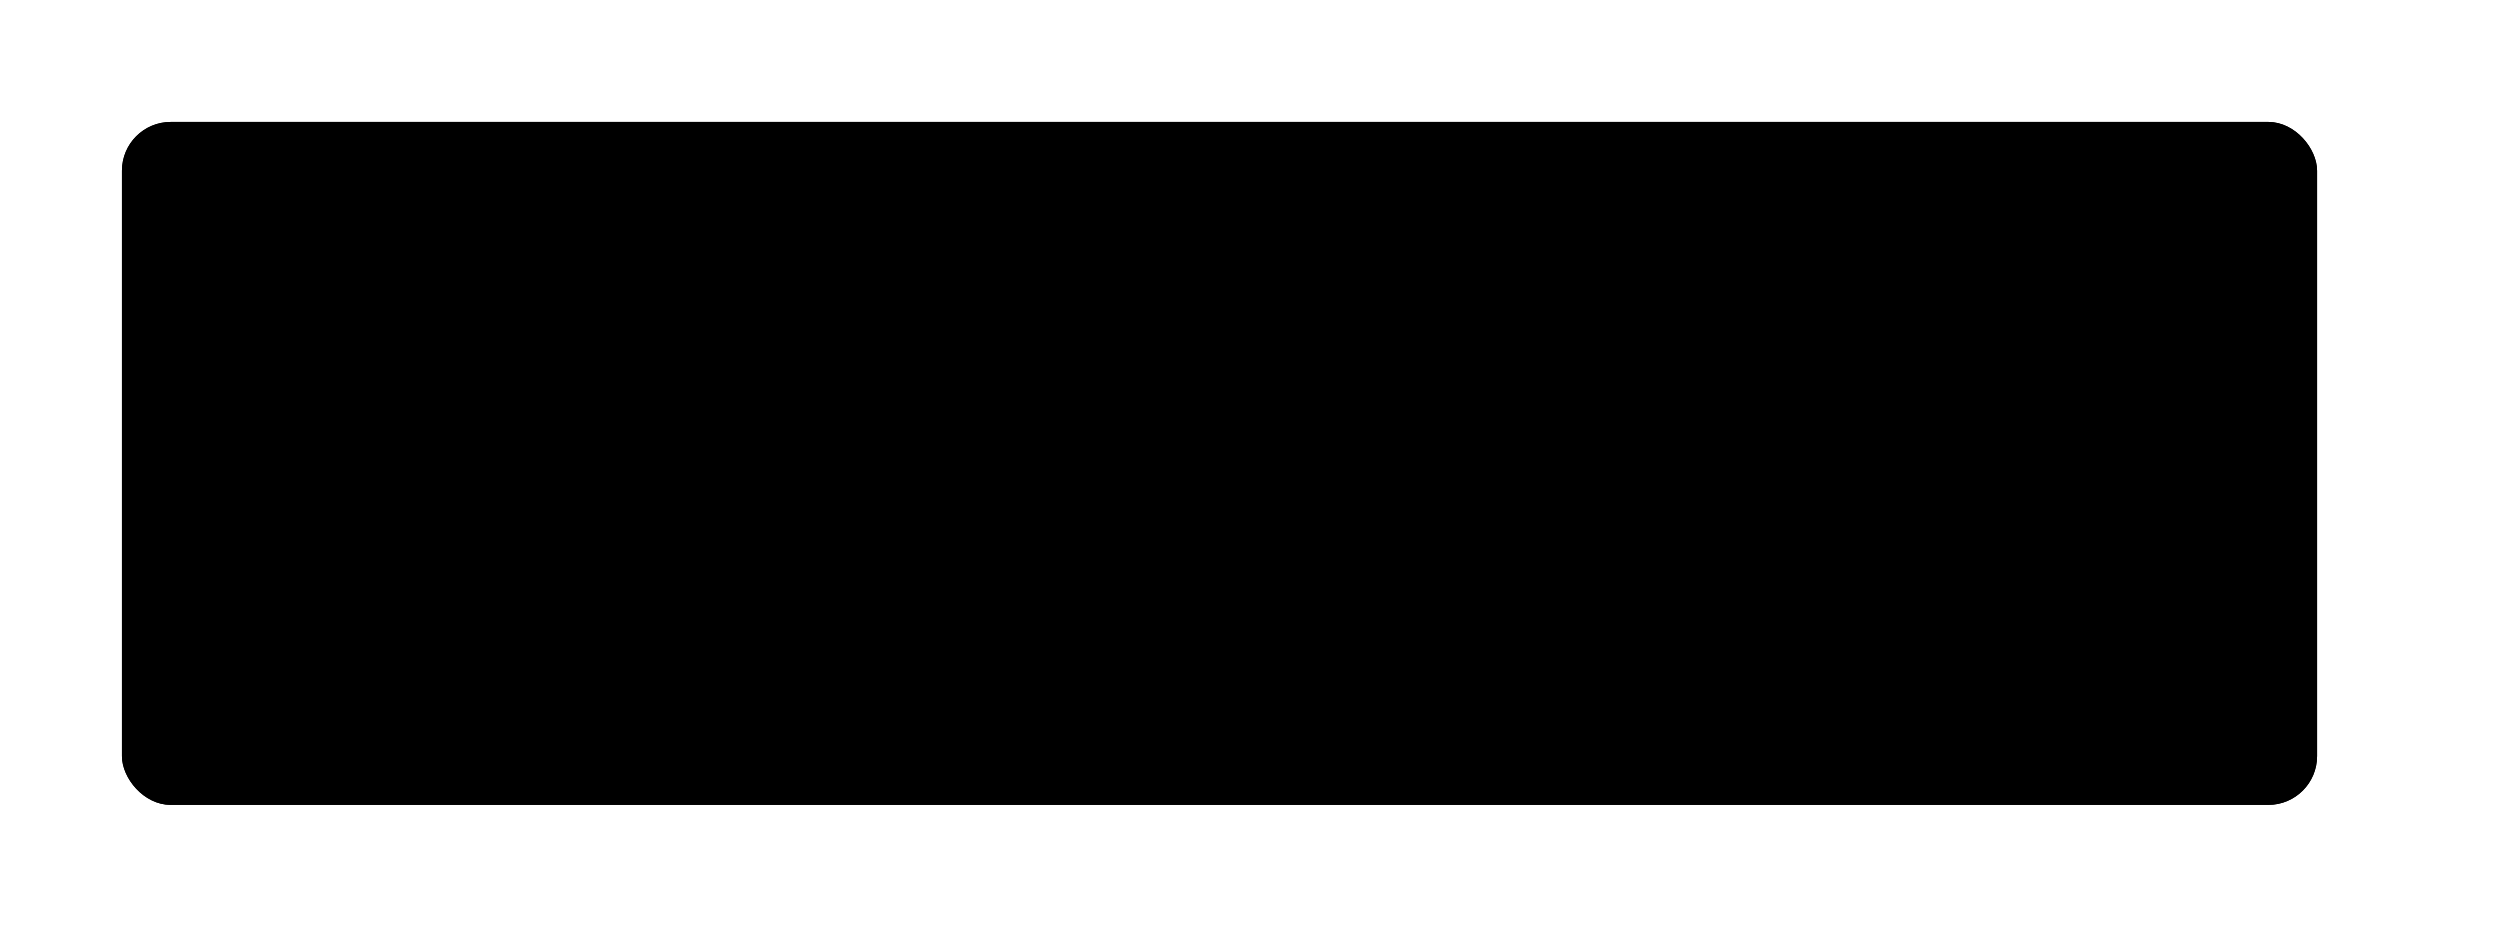 <svg width="410" height="152" viewBox="0 0 410 152" fill="none" xmlns="http://www.w3.org/2000/svg">
<g filter="url(#filter0_d_12_15312)">
<rect x="20" y="4" width="360" height="112" rx="8" fill="#F6F6F8" style="fill:#F6F6F8;fill:color(display-p3 0.965 0.965 0.973);fill-opacity:1;"/>
<rect x="20.5" y="4.5" width="359" height="111" rx="7.5" stroke="#D0D5DD" style="stroke:#D0D5DD;stroke:color(display-p3 0.814 0.835 0.866);stroke-opacity:1;"/>
<rect x="30" y="14" width="48" height="48" rx="24" fill="#F2F4F7" style="fill:#F2F4F7;fill:color(display-p3 0.95 0.956 0.968);fill-opacity:1;"/>
<g opacity="0.08">
<rect x="30.375" y="14.375" width="47.25" height="47.25" rx="23.625" stroke="black" style="stroke:black;stroke-opacity:1;" stroke-width="0.75"/>
</g>
<path d="M60.067 34.5C60.067 37.986 56.513 41.5 51.2 41.5C45.887 41.5 42.333 37.986 42.333 34.5C42.333 31.014 45.887 27.5 51.2 27.5C56.513 27.5 60.067 31.014 60.067 34.5Z" stroke="#7839EE" style="stroke:#7839EE;stroke:color(display-p3 0.472 0.224 0.932);stroke-opacity:1;" stroke-width="4.667"/>
<path d="M65.667 41.5C65.667 44.986 62.113 48.5 56.8 48.5C51.487 48.5 47.933 44.986 47.933 41.5C47.933 38.014 51.487 34.5 56.8 34.5C62.113 34.5 65.667 38.014 65.667 41.5Z" stroke="#7839EE" style="stroke:#7839EE;stroke:color(display-p3 0.472 0.224 0.932);stroke-opacity:1;" stroke-width="4.667"/>
<path d="M92.655 18.818V29H91.119V18.818H92.655ZM96.259 24.466V29H94.773V21.364H96.2V22.607H96.294C96.47 22.202 96.745 21.877 97.119 21.632C97.497 21.387 97.973 21.264 98.546 21.264C99.067 21.264 99.522 21.374 99.913 21.592C100.304 21.808 100.608 22.129 100.823 22.557C101.039 22.984 101.146 23.513 101.146 24.143V29H99.66V24.322C99.66 23.768 99.516 23.336 99.227 23.024C98.939 22.709 98.543 22.552 98.039 22.552C97.694 22.552 97.388 22.626 97.119 22.776C96.854 22.925 96.644 23.143 96.488 23.432C96.335 23.717 96.259 24.062 96.259 24.466ZM106.705 21.364V22.557H102.533V21.364H106.705ZM103.652 19.534H105.138V26.758C105.138 27.046 105.182 27.263 105.268 27.409C105.354 27.552 105.465 27.649 105.601 27.702C105.74 27.752 105.891 27.777 106.053 27.777C106.173 27.777 106.277 27.769 106.366 27.752C106.456 27.736 106.526 27.722 106.575 27.712L106.844 28.94C106.758 28.974 106.635 29.007 106.476 29.04C106.317 29.076 106.118 29.096 105.879 29.099C105.488 29.106 105.124 29.037 104.786 28.891C104.447 28.745 104.174 28.519 103.965 28.215C103.756 27.91 103.652 27.527 103.652 27.066V19.534ZM111.558 29.154C110.806 29.154 110.158 28.993 109.614 28.672C109.074 28.347 108.656 27.891 108.361 27.305C108.07 26.715 107.924 26.024 107.924 25.232C107.924 24.449 108.07 23.76 108.361 23.163C108.656 22.567 109.067 22.101 109.594 21.766C110.125 21.432 110.744 21.264 111.454 21.264C111.885 21.264 112.302 21.335 112.706 21.478C113.111 21.62 113.474 21.844 113.795 22.149C114.117 22.454 114.37 22.85 114.556 23.337C114.742 23.821 114.834 24.41 114.834 25.102V25.629H108.764V24.516H113.378C113.378 24.125 113.298 23.778 113.139 23.477C112.98 23.172 112.756 22.931 112.468 22.756C112.183 22.58 111.848 22.492 111.464 22.492C111.046 22.492 110.681 22.595 110.37 22.8C110.062 23.003 109.823 23.268 109.654 23.596C109.488 23.921 109.405 24.274 109.405 24.655V25.525C109.405 26.035 109.495 26.47 109.674 26.827C109.856 27.185 110.11 27.459 110.434 27.648C110.759 27.833 111.139 27.926 111.573 27.926C111.855 27.926 112.112 27.886 112.344 27.807C112.576 27.724 112.776 27.601 112.945 27.439C113.114 27.276 113.243 27.076 113.333 26.837L114.74 27.091C114.627 27.505 114.425 27.868 114.133 28.18C113.845 28.488 113.482 28.728 113.045 28.901C112.61 29.07 112.115 29.154 111.558 29.154ZM116.484 29V21.364H117.92V22.577H118C118.139 22.166 118.384 21.843 118.736 21.607C119.09 21.369 119.491 21.249 119.939 21.249C120.032 21.249 120.141 21.253 120.267 21.259C120.396 21.266 120.497 21.274 120.57 21.284V22.706C120.511 22.689 120.405 22.671 120.252 22.651C120.1 22.628 119.947 22.616 119.795 22.616C119.443 22.616 119.13 22.691 118.855 22.84C118.583 22.986 118.368 23.19 118.209 23.452C118.05 23.71 117.97 24.005 117.97 24.337V29H116.484ZM123.343 18.818V29H121.857V18.818H123.343ZM128.56 29.154C127.844 29.154 127.219 28.99 126.685 28.662C126.152 28.334 125.737 27.875 125.442 27.285C125.147 26.695 125 26.005 125 25.217C125 24.424 125.147 23.732 125.442 23.139C125.737 22.545 126.152 22.084 126.685 21.756C127.219 21.428 127.844 21.264 128.56 21.264C129.276 21.264 129.9 21.428 130.434 21.756C130.968 22.084 131.382 22.545 131.677 23.139C131.972 23.732 132.119 24.424 132.119 25.217C132.119 26.005 131.972 26.695 131.677 27.285C131.382 27.875 130.968 28.334 130.434 28.662C129.9 28.99 129.276 29.154 128.56 29.154ZM128.565 27.906C129.029 27.906 129.413 27.784 129.718 27.538C130.023 27.293 130.248 26.967 130.394 26.559C130.543 26.151 130.618 25.702 130.618 25.212C130.618 24.724 130.543 24.277 130.394 23.869C130.248 23.458 130.023 23.129 129.718 22.88C129.413 22.631 129.029 22.507 128.565 22.507C128.097 22.507 127.71 22.631 127.401 22.88C127.096 23.129 126.869 23.458 126.72 23.869C126.574 24.277 126.501 24.724 126.501 25.212C126.501 25.702 126.574 26.151 126.72 26.559C126.869 26.967 127.096 27.293 127.401 27.538C127.71 27.784 128.097 27.906 128.565 27.906ZM136.995 29.154C136.256 29.154 135.62 28.987 135.086 28.652C134.556 28.314 134.148 27.848 133.863 27.255C133.578 26.662 133.436 25.982 133.436 25.217C133.436 24.441 133.581 23.757 133.873 23.163C134.165 22.567 134.576 22.101 135.106 21.766C135.636 21.432 136.261 21.264 136.98 21.264C137.56 21.264 138.077 21.372 138.531 21.587C138.985 21.799 139.352 22.098 139.63 22.482C139.912 22.867 140.079 23.316 140.132 23.829H138.686C138.606 23.472 138.424 23.163 138.139 22.905C137.857 22.646 137.479 22.517 137.005 22.517C136.591 22.517 136.228 22.626 135.916 22.845C135.608 23.061 135.368 23.369 135.195 23.77C135.023 24.168 134.937 24.638 134.937 25.182C134.937 25.739 135.021 26.219 135.191 26.624C135.36 27.028 135.598 27.341 135.906 27.563C136.218 27.785 136.584 27.896 137.005 27.896C137.287 27.896 137.542 27.845 137.771 27.742C138.003 27.636 138.197 27.485 138.352 27.29C138.512 27.094 138.623 26.859 138.686 26.584H140.132C140.079 27.078 139.919 27.518 139.65 27.906C139.382 28.294 139.022 28.599 138.571 28.821C138.124 29.043 137.598 29.154 136.995 29.154ZM143.089 26.41L143.079 24.595H143.338L146.38 21.364H148.16L144.69 25.043H144.456L143.089 26.41ZM141.722 29V18.818H143.208V29H141.722ZM146.544 29L143.81 25.371L144.834 24.332L148.369 29H146.544Z" fill="#344054" style="fill:#344054;fill:color(display-p3 0.205 0.253 0.328);fill-opacity:1;"/>
<path d="M160.972 19.273V28H159.915V20.381H159.864L157.733 21.796V20.722L159.915 19.273H160.972ZM163.482 28V27.233L166.362 24.079C166.7 23.71 166.979 23.389 167.197 23.116C167.416 22.841 167.578 22.582 167.683 22.341C167.791 22.097 167.845 21.841 167.845 21.574C167.845 21.267 167.771 21.001 167.624 20.777C167.479 20.553 167.28 20.379 167.027 20.257C166.774 20.135 166.49 20.074 166.175 20.074C165.839 20.074 165.547 20.143 165.297 20.283C165.05 20.419 164.858 20.611 164.722 20.858C164.588 21.105 164.521 21.395 164.521 21.727H163.516C163.516 21.216 163.634 20.767 163.869 20.381C164.105 19.994 164.426 19.693 164.832 19.477C165.241 19.261 165.7 19.153 166.209 19.153C166.72 19.153 167.173 19.261 167.568 19.477C167.963 19.693 168.273 19.984 168.497 20.351C168.722 20.717 168.834 21.125 168.834 21.574C168.834 21.895 168.776 22.209 168.659 22.516C168.545 22.82 168.347 23.159 168.062 23.534C167.781 23.906 167.391 24.361 166.891 24.898L164.93 26.994V27.062H168.987V28H163.482ZM174.139 28V21.454H175.111V22.477H175.196C175.332 22.128 175.553 21.857 175.857 21.663C176.161 21.467 176.526 21.369 176.952 21.369C177.384 21.369 177.743 21.467 178.03 21.663C178.32 21.857 178.545 22.128 178.707 22.477H178.776C178.943 22.139 179.195 21.871 179.53 21.672C179.865 21.47 180.267 21.369 180.736 21.369C181.321 21.369 181.8 21.553 182.172 21.919C182.544 22.283 182.73 22.849 182.73 23.619V28H181.724V23.619C181.724 23.136 181.592 22.791 181.328 22.584C181.064 22.376 180.753 22.273 180.395 22.273C179.935 22.273 179.578 22.412 179.325 22.69C179.072 22.966 178.946 23.315 178.946 23.739V28H177.923V23.517C177.923 23.145 177.803 22.845 177.561 22.618C177.32 22.388 177.009 22.273 176.628 22.273C176.366 22.273 176.122 22.342 175.895 22.482C175.67 22.621 175.489 22.814 175.349 23.061C175.213 23.305 175.145 23.588 175.145 23.909V28H174.139ZM184.569 28V21.454H185.575V28H184.569ZM185.08 20.364C184.884 20.364 184.715 20.297 184.573 20.163C184.434 20.03 184.364 19.869 184.364 19.682C184.364 19.494 184.434 19.334 184.573 19.2C184.715 19.067 184.884 19 185.08 19C185.276 19 185.444 19.067 185.583 19.2C185.725 19.334 185.796 19.494 185.796 19.682C185.796 19.869 185.725 20.03 185.583 20.163C185.444 20.297 185.276 20.364 185.08 20.364ZM188.422 24.062V28H187.417V21.454H188.388V22.477H188.473C188.627 22.145 188.86 21.878 189.172 21.676C189.485 21.472 189.888 21.369 190.382 21.369C190.826 21.369 191.213 21.46 191.546 21.642C191.878 21.821 192.137 22.094 192.321 22.46C192.506 22.824 192.598 23.284 192.598 23.841V28H191.593V23.909C191.593 23.395 191.459 22.994 191.192 22.707C190.925 22.418 190.559 22.273 190.093 22.273C189.772 22.273 189.485 22.342 189.232 22.482C188.982 22.621 188.784 22.824 188.64 23.091C188.495 23.358 188.422 23.682 188.422 24.062ZM199.072 22.921L198.169 23.176C198.112 23.026 198.028 22.879 197.918 22.737C197.81 22.592 197.662 22.473 197.474 22.379C197.287 22.285 197.047 22.239 196.754 22.239C196.354 22.239 196.02 22.331 195.753 22.516C195.489 22.697 195.357 22.929 195.357 23.21C195.357 23.46 195.447 23.658 195.629 23.803C195.811 23.947 196.095 24.068 196.482 24.165L197.453 24.403C198.038 24.546 198.474 24.763 198.761 25.055C199.048 25.345 199.192 25.719 199.192 26.176C199.192 26.551 199.084 26.886 198.868 27.182C198.655 27.477 198.357 27.71 197.973 27.881C197.589 28.051 197.143 28.136 196.635 28.136C195.967 28.136 195.415 27.991 194.977 27.702C194.54 27.412 194.263 26.989 194.146 26.432L195.101 26.193C195.192 26.546 195.364 26.81 195.616 26.986C195.872 27.162 196.206 27.25 196.618 27.25C197.087 27.25 197.459 27.151 197.734 26.952C198.013 26.75 198.152 26.509 198.152 26.227C198.152 26 198.072 25.81 197.913 25.656C197.754 25.5 197.51 25.384 197.18 25.307L196.089 25.051C195.49 24.909 195.05 24.689 194.768 24.391C194.49 24.09 194.351 23.713 194.351 23.261C194.351 22.892 194.455 22.565 194.662 22.281C194.872 21.997 195.158 21.774 195.518 21.612C195.882 21.45 196.294 21.369 196.754 21.369C197.402 21.369 197.911 21.511 198.28 21.796C198.652 22.079 198.916 22.454 199.072 22.921ZM206.007 28.153C205.592 28.153 205.216 28.075 204.877 27.919C204.539 27.76 204.271 27.531 204.072 27.233C203.873 26.932 203.774 26.568 203.774 26.142C203.774 25.767 203.848 25.463 203.995 25.23C204.143 24.994 204.341 24.81 204.588 24.676C204.835 24.543 205.108 24.443 205.406 24.378C205.707 24.31 206.01 24.256 206.314 24.216C206.711 24.165 207.034 24.126 207.281 24.101C207.531 24.072 207.713 24.026 207.826 23.96C207.943 23.895 208.001 23.781 208.001 23.619V23.585C208.001 23.165 207.886 22.838 207.656 22.605C207.429 22.372 207.083 22.256 206.62 22.256C206.14 22.256 205.764 22.361 205.491 22.571C205.218 22.781 205.027 23.006 204.916 23.244L203.961 22.903C204.132 22.506 204.359 22.196 204.643 21.974C204.93 21.75 205.243 21.594 205.581 21.506C205.922 21.415 206.257 21.369 206.586 21.369C206.797 21.369 207.038 21.395 207.311 21.446C207.586 21.494 207.852 21.595 208.108 21.749C208.366 21.902 208.581 22.134 208.751 22.443C208.922 22.753 209.007 23.168 209.007 23.688V28H208.001V27.114H207.95C207.882 27.256 207.768 27.408 207.609 27.57C207.45 27.732 207.238 27.869 206.974 27.983C206.71 28.097 206.387 28.153 206.007 28.153ZM206.16 27.25C206.558 27.25 206.893 27.172 207.166 27.016C207.441 26.859 207.649 26.658 207.788 26.41C207.93 26.163 208.001 25.903 208.001 25.631V24.71C207.958 24.761 207.865 24.808 207.72 24.851C207.578 24.891 207.413 24.926 207.225 24.957C207.041 24.986 206.86 25.011 206.684 25.034C206.511 25.054 206.37 25.071 206.262 25.085C206.001 25.119 205.757 25.175 205.529 25.251C205.305 25.325 205.123 25.438 204.984 25.588C204.848 25.736 204.779 25.938 204.779 26.193C204.779 26.543 204.909 26.807 205.167 26.986C205.429 27.162 205.76 27.25 206.16 27.25ZM213.484 30.591C212.999 30.591 212.581 30.528 212.232 30.403C211.882 30.281 211.591 30.119 211.358 29.918C211.128 29.719 210.945 29.506 210.808 29.278L211.609 28.716C211.7 28.835 211.815 28.972 211.955 29.125C212.094 29.281 212.284 29.416 212.526 29.53C212.77 29.646 213.089 29.704 213.484 29.704C214.013 29.704 214.449 29.577 214.793 29.321C215.136 29.065 215.308 28.665 215.308 28.119V26.79H215.223C215.149 26.909 215.044 27.057 214.908 27.233C214.774 27.406 214.581 27.561 214.328 27.697C214.078 27.831 213.74 27.898 213.314 27.898C212.786 27.898 212.311 27.773 211.891 27.523C211.473 27.273 211.142 26.909 210.898 26.432C210.656 25.954 210.536 25.375 210.536 24.693C210.536 24.023 210.653 23.439 210.889 22.942C211.125 22.442 211.453 22.055 211.874 21.783C212.294 21.507 212.78 21.369 213.331 21.369C213.757 21.369 214.095 21.44 214.345 21.582C214.598 21.722 214.791 21.881 214.925 22.06C215.061 22.236 215.166 22.381 215.24 22.494H215.342V21.454H216.314V28.188C216.314 28.75 216.186 29.207 215.93 29.56C215.678 29.915 215.337 30.175 214.908 30.34C214.482 30.507 214.007 30.591 213.484 30.591ZM213.45 26.994C213.854 26.994 214.195 26.902 214.473 26.717C214.751 26.533 214.963 26.267 215.108 25.921C215.253 25.574 215.325 25.159 215.325 24.676C215.325 24.204 215.254 23.788 215.112 23.428C214.97 23.067 214.76 22.784 214.482 22.579C214.203 22.375 213.859 22.273 213.45 22.273C213.024 22.273 212.669 22.381 212.385 22.597C212.104 22.812 211.892 23.102 211.75 23.466C211.611 23.829 211.541 24.233 211.541 24.676C211.541 25.131 211.612 25.533 211.754 25.882C211.899 26.229 212.112 26.501 212.393 26.7C212.678 26.896 213.03 26.994 213.45 26.994ZM220.814 28.136C220.223 28.136 219.705 27.996 219.259 27.715C218.815 27.433 218.469 27.04 218.219 26.534C217.972 26.028 217.848 25.438 217.848 24.761C217.848 24.079 217.972 23.484 218.219 22.976C218.469 22.467 218.815 22.072 219.259 21.791C219.705 21.51 220.223 21.369 220.814 21.369C221.405 21.369 221.922 21.51 222.365 21.791C222.811 22.072 223.158 22.467 223.405 22.976C223.655 23.484 223.78 24.079 223.78 24.761C223.78 25.438 223.655 26.028 223.405 26.534C223.158 27.04 222.811 27.433 222.365 27.715C221.922 27.996 221.405 28.136 220.814 28.136ZM220.814 27.233C221.263 27.233 221.632 27.118 221.922 26.888C222.212 26.658 222.426 26.355 222.565 25.98C222.705 25.605 222.774 25.199 222.774 24.761C222.774 24.324 222.705 23.916 222.565 23.538C222.426 23.16 222.212 22.855 221.922 22.622C221.632 22.389 221.263 22.273 220.814 22.273C220.365 22.273 219.996 22.389 219.706 22.622C219.416 22.855 219.202 23.16 219.062 23.538C218.923 23.916 218.854 24.324 218.854 24.761C218.854 25.199 218.923 25.605 219.062 25.98C219.202 26.355 219.416 26.658 219.706 26.888C219.996 27.118 220.365 27.233 220.814 27.233Z" fill="#475467" style="fill:#475467;fill:color(display-p3 0.28 0.331 0.403);fill-opacity:1;"/>
<path d="M94.276 49.159C93.54 49.159 92.905 48.997 92.371 48.672C91.841 48.344 91.432 47.886 91.144 47.3C90.858 46.71 90.716 46.024 90.716 45.242C90.716 44.459 90.858 43.77 91.144 43.173C91.432 42.573 91.833 42.106 92.347 41.771C92.864 41.433 93.467 41.264 94.156 41.264C94.554 41.264 94.947 41.331 95.335 41.463C95.722 41.596 96.075 41.811 96.394 42.109C96.712 42.404 96.965 42.795 97.154 43.283C97.343 43.77 97.438 44.37 97.438 45.082V45.58H91.551V44.565H96.244C96.244 44.135 96.158 43.75 95.986 43.412C95.817 43.074 95.575 42.807 95.26 42.611C94.948 42.416 94.581 42.318 94.156 42.318C93.689 42.318 93.285 42.434 92.943 42.666C92.605 42.895 92.345 43.193 92.163 43.561C91.98 43.929 91.889 44.323 91.889 44.744V45.42C91.889 45.997 91.989 46.486 92.188 46.887C92.39 47.285 92.67 47.588 93.028 47.797C93.386 48.002 93.802 48.105 94.276 48.105C94.584 48.105 94.862 48.062 95.111 47.976C95.363 47.886 95.58 47.754 95.762 47.578C95.944 47.399 96.085 47.177 96.185 46.912L97.318 47.23C97.199 47.615 96.998 47.953 96.717 48.244C96.435 48.533 96.087 48.758 95.673 48.92C95.258 49.08 94.793 49.159 94.276 49.159ZM100.396 44.406V49H99.222V41.364H100.356V42.557H100.455C100.634 42.169 100.906 41.858 101.271 41.622C101.635 41.383 102.106 41.264 102.683 41.264C103.2 41.264 103.652 41.37 104.04 41.582C104.428 41.791 104.729 42.109 104.945 42.537C105.16 42.961 105.268 43.498 105.268 44.148V49H104.094V44.227C104.094 43.627 103.939 43.16 103.627 42.825C103.316 42.487 102.888 42.318 102.344 42.318C101.97 42.318 101.635 42.399 101.34 42.562C101.049 42.724 100.818 42.961 100.649 43.273C100.48 43.584 100.396 43.962 100.396 44.406ZM110.295 49.159C109.659 49.159 109.097 48.998 108.61 48.677C108.123 48.352 107.742 47.895 107.466 47.305C107.191 46.711 107.054 46.01 107.054 45.202C107.054 44.4 107.191 43.704 107.466 43.114C107.742 42.524 108.124 42.068 108.615 41.746C109.105 41.425 109.672 41.264 110.315 41.264C110.812 41.264 111.205 41.347 111.493 41.513C111.785 41.675 112.007 41.861 112.16 42.07C112.315 42.275 112.436 42.444 112.523 42.577H112.622V38.818H113.795V49H112.662V47.827H112.523C112.436 47.966 112.314 48.142 112.155 48.354C111.996 48.562 111.769 48.75 111.474 48.916C111.179 49.078 110.786 49.159 110.295 49.159ZM110.454 48.105C110.925 48.105 111.323 47.983 111.648 47.737C111.972 47.489 112.219 47.146 112.388 46.708C112.557 46.267 112.642 45.758 112.642 45.182C112.642 44.612 112.559 44.113 112.393 43.685C112.228 43.255 111.982 42.92 111.657 42.681C111.333 42.439 110.932 42.318 110.454 42.318C109.957 42.318 109.543 42.446 109.211 42.701C108.883 42.953 108.636 43.296 108.471 43.73C108.308 44.161 108.227 44.645 108.227 45.182C108.227 45.725 108.31 46.219 108.476 46.663C108.645 47.104 108.893 47.456 109.221 47.717C109.553 47.976 109.964 48.105 110.454 48.105ZM123.366 41.364V42.358H119.408V41.364H123.366ZM120.562 39.534H121.735V46.812C121.735 47.144 121.783 47.392 121.879 47.558C121.979 47.721 122.104 47.83 122.257 47.886C122.413 47.939 122.577 47.966 122.749 47.966C122.878 47.966 122.984 47.959 123.067 47.946C123.15 47.929 123.216 47.916 123.266 47.906L123.505 48.96C123.425 48.99 123.314 49.02 123.172 49.05C123.029 49.083 122.849 49.099 122.63 49.099C122.298 49.099 121.974 49.028 121.655 48.886C121.34 48.743 121.079 48.526 120.87 48.234C120.664 47.943 120.562 47.575 120.562 47.131V39.534ZM128.151 49.159C127.461 49.159 126.856 48.995 126.336 48.667C125.819 48.339 125.415 47.88 125.123 47.29C124.835 46.7 124.691 46.01 124.691 45.222C124.691 44.426 124.835 43.732 125.123 43.139C125.415 42.545 125.819 42.084 126.336 41.756C126.856 41.428 127.461 41.264 128.151 41.264C128.84 41.264 129.443 41.428 129.96 41.756C130.481 42.084 130.885 42.545 131.173 43.139C131.465 43.732 131.611 44.426 131.611 45.222C131.611 46.01 131.465 46.7 131.173 47.29C130.885 47.88 130.481 48.339 129.96 48.667C129.443 48.995 128.84 49.159 128.151 49.159ZM128.151 48.105C128.674 48.105 129.105 47.971 129.443 47.702C129.781 47.434 130.032 47.081 130.194 46.644C130.356 46.206 130.438 45.732 130.438 45.222C130.438 44.711 130.356 44.236 130.194 43.795C130.032 43.354 129.781 42.998 129.443 42.726C129.105 42.454 128.674 42.318 128.151 42.318C127.627 42.318 127.196 42.454 126.858 42.726C126.52 42.998 126.27 43.354 126.107 43.795C125.945 44.236 125.864 44.711 125.864 45.222C125.864 45.732 125.945 46.206 126.107 46.644C126.27 47.081 126.52 47.434 126.858 47.702C127.196 47.971 127.627 48.105 128.151 48.105ZM137.499 49V38.818H143.643V39.912H138.732V43.352H143.325V44.446H138.732V47.906H143.723V49H137.499ZM146.88 44.406V49H145.707V41.364H146.84V42.557H146.94C147.119 42.169 147.39 41.858 147.755 41.622C148.12 41.383 148.59 41.264 149.167 41.264C149.684 41.264 150.136 41.37 150.524 41.582C150.912 41.791 151.214 42.109 151.429 42.537C151.644 42.961 151.752 43.498 151.752 44.148V49H150.579V44.227C150.579 43.627 150.423 43.16 150.112 42.825C149.8 42.487 149.372 42.318 148.829 42.318C148.454 42.318 148.12 42.399 147.825 42.562C147.533 42.724 147.303 42.961 147.134 43.273C146.964 43.584 146.88 43.962 146.88 44.406ZM156.78 49.159C156.143 49.159 155.581 48.998 155.094 48.677C154.607 48.352 154.226 47.895 153.951 47.305C153.676 46.711 153.538 46.01 153.538 45.202C153.538 44.4 153.676 43.704 153.951 43.114C154.226 42.524 154.609 42.068 155.099 41.746C155.59 41.425 156.157 41.264 156.8 41.264C157.297 41.264 157.689 41.347 157.978 41.513C158.269 41.675 158.492 41.861 158.644 42.07C158.8 42.275 158.921 42.444 159.007 42.577H159.106V38.818H160.28V49H159.146V47.827H159.007C158.921 47.966 158.798 48.142 158.639 48.354C158.48 48.562 158.253 48.75 157.958 48.916C157.663 49.078 157.27 49.159 156.78 49.159ZM156.939 48.105C157.409 48.105 157.807 47.983 158.132 47.737C158.457 47.489 158.704 47.146 158.873 46.708C159.042 46.267 159.126 45.758 159.126 45.182C159.126 44.612 159.043 44.113 158.878 43.685C158.712 43.255 158.467 42.92 158.142 42.681C157.817 42.439 157.416 42.318 156.939 42.318C156.442 42.318 156.027 42.446 155.696 42.701C155.368 42.953 155.121 43.296 154.955 43.73C154.793 44.161 154.711 44.645 154.711 45.182C154.711 45.725 154.794 46.219 154.96 46.663C155.129 47.104 155.378 47.456 155.706 47.717C156.037 47.976 156.448 48.105 156.939 48.105ZM169.731 49.159C168.995 49.159 168.36 48.997 167.827 48.672C167.296 48.344 166.887 47.886 166.599 47.3C166.314 46.71 166.171 46.024 166.171 45.242C166.171 44.459 166.314 43.77 166.599 43.173C166.887 42.573 167.288 42.106 167.802 41.771C168.319 41.433 168.922 41.264 169.611 41.264C170.009 41.264 170.402 41.331 170.79 41.463C171.177 41.596 171.53 41.811 171.849 42.109C172.167 42.404 172.42 42.795 172.609 43.283C172.798 43.77 172.893 44.37 172.893 45.082V45.58H167.006V44.565H171.699C171.699 44.135 171.613 43.75 171.441 43.412C171.272 43.074 171.03 42.807 170.715 42.611C170.403 42.416 170.036 42.318 169.611 42.318C169.144 42.318 168.74 42.434 168.398 42.666C168.06 42.895 167.8 43.193 167.618 43.561C167.435 43.929 167.344 44.323 167.344 44.744V45.42C167.344 45.997 167.444 46.486 167.643 46.887C167.845 47.285 168.125 47.588 168.483 47.797C168.841 48.002 169.257 48.105 169.731 48.105C170.039 48.105 170.317 48.062 170.566 47.976C170.818 47.886 171.035 47.754 171.217 47.578C171.399 47.399 171.54 47.177 171.64 46.912L172.773 47.23C172.654 47.615 172.453 47.953 172.172 48.244C171.89 48.533 171.542 48.758 171.128 48.92C170.713 49.08 170.248 49.159 169.731 49.159ZM175.851 44.406V49H174.677V41.364H175.811V42.557H175.91C176.089 42.169 176.361 41.858 176.726 41.622C177.09 41.383 177.561 41.264 178.138 41.264C178.655 41.264 179.107 41.37 179.495 41.582C179.883 41.791 180.184 42.109 180.4 42.537C180.615 42.961 180.723 43.498 180.723 44.148V49H179.55V44.227C179.55 43.627 179.394 43.16 179.082 42.825C178.771 42.487 178.343 42.318 177.8 42.318C177.425 42.318 177.09 42.399 176.795 42.562C176.504 42.724 176.273 42.961 176.104 43.273C175.935 43.584 175.851 43.962 175.851 44.406ZM185.969 49.159C185.253 49.159 184.637 48.99 184.12 48.652C183.603 48.314 183.205 47.848 182.926 47.255C182.648 46.662 182.509 45.984 182.509 45.222C182.509 44.446 182.651 43.762 182.936 43.168C183.225 42.572 183.626 42.106 184.14 41.771C184.657 41.433 185.26 41.264 185.949 41.264C186.486 41.264 186.97 41.364 187.401 41.562C187.832 41.761 188.185 42.04 188.46 42.398C188.735 42.756 188.906 43.173 188.972 43.651H187.799C187.709 43.303 187.51 42.994 187.202 42.726C186.897 42.454 186.486 42.318 185.969 42.318C185.512 42.318 185.111 42.438 184.766 42.676C184.425 42.911 184.158 43.245 183.966 43.675C183.777 44.103 183.682 44.605 183.682 45.182C183.682 45.772 183.775 46.285 183.961 46.723C184.15 47.16 184.415 47.5 184.756 47.742C185.101 47.984 185.505 48.105 185.969 48.105C186.274 48.105 186.551 48.052 186.799 47.946C187.048 47.84 187.258 47.688 187.431 47.489C187.603 47.29 187.726 47.051 187.799 46.773H188.972C188.906 47.224 188.742 47.63 188.48 47.991C188.221 48.349 187.878 48.634 187.451 48.846C187.026 49.055 186.533 49.159 185.969 49.159ZM190.687 49V41.364H191.821V42.517H191.9C192.039 42.139 192.291 41.833 192.656 41.597C193.02 41.362 193.431 41.244 193.889 41.244C193.975 41.244 194.083 41.246 194.212 41.249C194.341 41.253 194.439 41.258 194.505 41.264V42.457C194.466 42.447 194.374 42.432 194.232 42.413C194.093 42.389 193.945 42.378 193.789 42.378C193.418 42.378 193.087 42.456 192.795 42.611C192.507 42.764 192.278 42.976 192.109 43.248C191.943 43.516 191.86 43.823 191.86 44.168V49H190.687ZM196.884 51.864C196.685 51.864 196.508 51.847 196.352 51.814C196.196 51.784 196.089 51.754 196.029 51.724L196.327 50.69C196.612 50.763 196.864 50.79 197.083 50.77C197.302 50.75 197.496 50.652 197.665 50.477C197.837 50.304 197.995 50.024 198.137 49.636L198.356 49.04L195.532 41.364H196.805L198.913 47.449H198.992L201.1 41.364H202.373L199.131 50.114C198.986 50.508 198.805 50.834 198.589 51.093C198.374 51.355 198.124 51.549 197.839 51.675C197.557 51.801 197.239 51.864 196.884 51.864ZM203.922 51.864V41.364H205.055V42.577H205.194C205.28 42.444 205.4 42.275 205.552 42.07C205.708 41.861 205.93 41.675 206.218 41.513C206.51 41.347 206.904 41.264 207.402 41.264C208.045 41.264 208.611 41.425 209.102 41.746C209.592 42.068 209.975 42.524 210.25 43.114C210.525 43.704 210.663 44.4 210.663 45.202C210.663 46.01 210.525 46.711 210.25 47.305C209.975 47.895 209.594 48.352 209.107 48.677C208.62 48.998 208.058 49.159 207.422 49.159C206.931 49.159 206.538 49.078 206.243 48.916C205.948 48.75 205.721 48.562 205.562 48.354C205.403 48.142 205.28 47.966 205.194 47.827H205.095V51.864H203.922ZM205.075 45.182C205.075 45.758 205.159 46.267 205.328 46.708C205.498 47.146 205.744 47.489 206.069 47.737C206.394 47.983 206.792 48.105 207.262 48.105C207.753 48.105 208.162 47.976 208.49 47.717C208.822 47.456 209.07 47.104 209.236 46.663C209.405 46.219 209.49 45.725 209.49 45.182C209.49 44.645 209.407 44.161 209.241 43.73C209.079 43.296 208.832 42.953 208.5 42.701C208.172 42.446 207.76 42.318 207.262 42.318C206.785 42.318 206.384 42.439 206.059 42.681C205.734 42.92 205.489 43.255 205.324 43.685C205.158 44.113 205.075 44.612 205.075 45.182ZM215.774 41.364V42.358H211.816V41.364H215.774ZM212.97 39.534H214.143V46.812C214.143 47.144 214.191 47.392 214.287 47.558C214.387 47.721 214.513 47.83 214.665 47.886C214.821 47.939 214.985 47.966 215.157 47.966C215.287 47.966 215.393 47.959 215.475 47.946C215.558 47.929 215.625 47.916 215.674 47.906L215.913 48.96C215.833 48.99 215.722 49.02 215.58 49.05C215.437 49.083 215.257 49.099 215.038 49.099C214.707 49.099 214.382 49.028 214.064 48.886C213.749 48.743 213.487 48.526 213.278 48.234C213.073 47.943 212.97 47.575 212.97 47.131V39.534ZM217.539 49V41.364H218.712V49H217.539ZM218.135 40.091C217.907 40.091 217.709 40.013 217.544 39.857C217.381 39.702 217.3 39.514 217.3 39.295C217.3 39.077 217.381 38.889 217.544 38.734C217.709 38.578 217.907 38.5 218.135 38.5C218.364 38.5 218.56 38.578 218.722 38.734C218.888 38.889 218.971 39.077 218.971 39.295C218.971 39.514 218.888 39.702 218.722 39.857C218.56 40.013 218.364 40.091 218.135 40.091ZM223.963 49.159C223.274 49.159 222.669 48.995 222.149 48.667C221.632 48.339 221.227 47.88 220.936 47.29C220.647 46.7 220.503 46.01 220.503 45.222C220.503 44.426 220.647 43.732 220.936 43.139C221.227 42.545 221.632 42.084 222.149 41.756C222.669 41.428 223.274 41.264 223.963 41.264C224.653 41.264 225.256 41.428 225.773 41.756C226.293 42.084 226.698 42.545 226.986 43.139C227.278 43.732 227.423 44.426 227.423 45.222C227.423 46.01 227.278 46.7 226.986 47.29C226.698 47.88 226.293 48.339 225.773 48.667C225.256 48.995 224.653 49.159 223.963 49.159ZM223.963 48.105C224.487 48.105 224.918 47.971 225.256 47.702C225.594 47.434 225.844 47.081 226.007 46.644C226.169 46.206 226.25 45.732 226.25 45.222C226.25 44.711 226.169 44.236 226.007 43.795C225.844 43.354 225.594 42.998 225.256 42.726C224.918 42.454 224.487 42.318 223.963 42.318C223.44 42.318 223.009 42.454 222.671 42.726C222.333 42.998 222.082 43.354 221.92 43.795C221.758 44.236 221.676 44.711 221.676 45.222C221.676 45.732 221.758 46.206 221.92 46.644C222.082 47.081 222.333 47.434 222.671 47.702C223.009 47.971 223.44 48.105 223.963 48.105ZM230.388 44.406V49H229.214V41.364H230.348V42.557H230.447C230.626 42.169 230.898 41.858 231.263 41.622C231.627 41.383 232.098 41.264 232.675 41.264C233.192 41.264 233.644 41.37 234.032 41.582C234.42 41.791 234.721 42.109 234.937 42.537C235.152 42.961 235.26 43.498 235.26 44.148V49H234.087V44.227C234.087 43.627 233.931 43.16 233.619 42.825C233.308 42.487 232.88 42.318 232.337 42.318C231.962 42.318 231.627 42.399 231.332 42.562C231.041 42.724 230.81 42.961 230.641 43.273C230.472 43.584 230.388 43.962 230.388 44.406ZM242.813 43.074L241.759 43.372C241.693 43.197 241.595 43.026 241.466 42.86C241.34 42.691 241.167 42.552 240.949 42.443C240.73 42.333 240.45 42.278 240.108 42.278C239.641 42.278 239.252 42.386 238.94 42.602C238.632 42.814 238.478 43.084 238.478 43.412C238.478 43.704 238.584 43.934 238.796 44.103C239.008 44.272 239.34 44.413 239.79 44.526L240.924 44.804C241.607 44.97 242.115 45.223 242.45 45.565C242.785 45.903 242.952 46.339 242.952 46.872C242.952 47.31 242.826 47.701 242.574 48.045C242.326 48.39 241.978 48.662 241.53 48.861C241.083 49.06 240.563 49.159 239.969 49.159C239.19 49.159 238.546 48.99 238.035 48.652C237.525 48.314 237.202 47.82 237.066 47.17L238.18 46.892C238.286 47.303 238.486 47.611 238.781 47.817C239.079 48.022 239.469 48.125 239.949 48.125C240.496 48.125 240.93 48.009 241.252 47.777C241.577 47.542 241.739 47.26 241.739 46.932C241.739 46.667 241.646 46.445 241.461 46.266C241.275 46.083 240.99 45.947 240.606 45.858L239.333 45.56C238.634 45.394 238.12 45.137 237.792 44.789C237.467 44.438 237.305 43.999 237.305 43.472C237.305 43.041 237.425 42.66 237.667 42.328C237.913 41.997 238.246 41.736 238.667 41.548C239.091 41.359 239.572 41.264 240.108 41.264C240.864 41.264 241.457 41.43 241.888 41.761C242.323 42.093 242.631 42.53 242.813 43.074Z" fill="#475467" style="fill:#475467;fill:color(display-p3 0.28 0.331 0.403);fill-opacity:1;"/>
<path d="M94 70C94 67.791 95.791 66 98 66H114L126 78V102C126 104.209 124.209 106 122 106H98C95.791 106 94 104.209 94 102V70Z" fill="url(#paint0_linear_12_15312)" style=""/>
<path d="M114 66L126 78H118C115.791 78 114 76.209 114 74V66Z" fill="#D0D5DD" style="fill:#D0D5DD;fill:color(display-p3 0.814 0.835 0.866);fill-opacity:1;"/>
<path d="M110.667 86.667L109.923 85.179C109.709 84.751 109.602 84.537 109.442 84.381C109.301 84.243 109.131 84.137 108.944 84.073C108.733 84 108.493 84 108.015 84H105.467C104.72 84 104.346 84 104.061 84.145C103.81 84.273 103.606 84.477 103.479 84.728C103.333 85.013 103.333 85.387 103.333 86.133V86.667M103.333 86.667H113.467C114.587 86.667 115.147 86.667 115.575 86.885C115.951 87.076 116.257 87.382 116.449 87.759C116.667 88.186 116.667 88.747 116.667 89.867V92.8C116.667 93.92 116.667 94.48 116.449 94.908C116.257 95.284 115.951 95.59 115.575 95.782C115.147 96 114.587 96 113.467 96H106.533C105.413 96 104.853 96 104.425 95.782C104.049 95.59 103.743 95.284 103.551 94.908C103.333 94.48 103.333 93.92 103.333 92.8V86.667Z" stroke="#344054" style="stroke:#344054;stroke:color(display-p3 0.205 0.253 0.328);stroke-opacity:1;" stroke-width="1.5" stroke-linecap="round" stroke-linejoin="round"/>
<path d="M143.119 81V70.818H149.433V72.141H144.655V75.243H148.98V76.56H144.655V81H143.119ZM151.202 81V73.364H152.689V81H151.202ZM151.953 72.185C151.695 72.185 151.473 72.099 151.287 71.927C151.105 71.751 151.013 71.542 151.013 71.3C151.013 71.055 151.105 70.846 151.287 70.674C151.473 70.498 151.695 70.41 151.953 70.41C152.212 70.41 152.432 70.498 152.614 70.674C152.8 70.846 152.893 71.055 152.893 71.3C152.893 71.542 152.8 71.751 152.614 71.927C152.432 72.099 152.212 72.185 151.953 72.185ZM156.175 70.818V81H154.689V70.818H156.175ZM161.466 81.154C160.714 81.154 160.066 80.993 159.522 80.672C158.982 80.347 158.565 79.891 158.27 79.305C157.978 78.715 157.832 78.024 157.832 77.231C157.832 76.449 157.978 75.76 158.27 75.163C158.565 74.567 158.975 74.101 159.502 73.766C160.033 73.432 160.653 73.264 161.362 73.264C161.793 73.264 162.21 73.335 162.615 73.478C163.019 73.621 163.382 73.844 163.703 74.149C164.025 74.454 164.279 74.85 164.464 75.337C164.65 75.821 164.743 76.41 164.743 77.102V77.629H158.672V76.516H163.286C163.286 76.124 163.206 75.778 163.047 75.477C162.888 75.172 162.664 74.931 162.376 74.756C162.091 74.58 161.756 74.492 161.372 74.492C160.954 74.492 160.59 74.595 160.278 74.8C159.97 75.003 159.731 75.268 159.562 75.596C159.396 75.921 159.314 76.274 159.314 76.655V77.525C159.314 78.035 159.403 78.469 159.582 78.827C159.764 79.185 160.018 79.459 160.343 79.648C160.667 79.833 161.047 79.926 161.481 79.926C161.763 79.926 162.02 79.886 162.252 79.807C162.484 79.724 162.684 79.601 162.853 79.439C163.022 79.276 163.152 79.076 163.241 78.837L164.648 79.091C164.535 79.505 164.333 79.868 164.042 80.18C163.753 80.488 163.39 80.728 162.953 80.901C162.519 81.07 162.023 81.154 161.466 81.154ZM173.388 81.154C172.636 81.154 171.988 80.993 171.444 80.672C170.904 80.347 170.486 79.891 170.191 79.305C169.9 78.715 169.754 78.024 169.754 77.231C169.754 76.449 169.9 75.76 170.191 75.163C170.486 74.567 170.897 74.101 171.424 73.766C171.955 73.432 172.574 73.264 173.284 73.264C173.715 73.264 174.132 73.335 174.537 73.478C174.941 73.621 175.304 73.844 175.625 74.149C175.947 74.454 176.2 74.85 176.386 75.337C176.572 75.821 176.664 76.41 176.664 77.102V77.629H170.594V76.516H175.208C175.208 76.124 175.128 75.778 174.969 75.477C174.81 75.172 174.586 74.931 174.298 74.756C174.013 74.58 173.678 74.492 173.294 74.492C172.876 74.492 172.511 74.595 172.2 74.8C171.892 75.003 171.653 75.268 171.484 75.596C171.318 75.921 171.235 76.274 171.235 76.655V77.525C171.235 78.035 171.325 78.469 171.504 78.827C171.686 79.185 171.94 79.459 172.265 79.648C172.589 79.833 172.969 79.926 173.403 79.926C173.685 79.926 173.942 79.886 174.174 79.807C174.406 79.724 174.606 79.601 174.775 79.439C174.944 79.276 175.074 79.076 175.163 78.837L176.57 79.091C176.457 79.505 176.255 79.868 175.963 80.18C175.675 80.488 175.312 80.728 174.875 80.901C174.44 81.07 173.945 81.154 173.388 81.154ZM179.8 76.466V81H178.314V73.364H179.741V74.606H179.835C180.011 74.202 180.286 73.877 180.66 73.632C181.038 73.387 181.514 73.264 182.087 73.264C182.608 73.264 183.063 73.374 183.454 73.592C183.845 73.808 184.149 74.129 184.364 74.557C184.58 74.984 184.687 75.513 184.687 76.143V81H183.201V76.322C183.201 75.768 183.057 75.336 182.768 75.024C182.48 74.709 182.084 74.552 181.58 74.552C181.235 74.552 180.929 74.626 180.66 74.776C180.395 74.925 180.185 75.144 180.029 75.432C179.876 75.717 179.8 76.062 179.8 76.466ZM189.898 81.154C189.158 81.154 188.522 80.987 187.988 80.652C187.458 80.314 187.05 79.848 186.765 79.255C186.48 78.662 186.338 77.982 186.338 77.217C186.338 76.441 186.484 75.757 186.775 75.163C187.067 74.567 187.478 74.101 188.008 73.766C188.539 73.432 189.163 73.264 189.883 73.264C190.463 73.264 190.98 73.372 191.434 73.587C191.888 73.799 192.254 74.098 192.532 74.482C192.814 74.867 192.982 75.316 193.035 75.829H191.588C191.508 75.472 191.326 75.163 191.041 74.905C190.759 74.646 190.381 74.517 189.907 74.517C189.493 74.517 189.13 74.626 188.819 74.845C188.51 75.061 188.27 75.369 188.098 75.77C187.925 76.168 187.839 76.638 187.839 77.182C187.839 77.739 187.924 78.219 188.093 78.624C188.262 79.028 188.501 79.341 188.809 79.563C189.12 79.785 189.487 79.896 189.907 79.896C190.189 79.896 190.444 79.845 190.673 79.742C190.905 79.636 191.099 79.485 191.255 79.29C191.414 79.094 191.525 78.859 191.588 78.584H193.035C192.982 79.078 192.821 79.519 192.552 79.906C192.284 80.294 191.924 80.599 191.474 80.821C191.026 81.043 190.501 81.154 189.898 81.154ZM194.624 81V73.364H196.061V74.577H196.141C196.28 74.166 196.525 73.843 196.876 73.607C197.231 73.369 197.632 73.249 198.08 73.249C198.172 73.249 198.282 73.253 198.408 73.259C198.537 73.266 198.638 73.274 198.711 73.284V74.706C198.651 74.689 198.545 74.671 198.393 74.651C198.24 74.628 198.088 74.617 197.935 74.617C197.584 74.617 197.271 74.691 196.996 74.84C196.724 74.986 196.509 75.19 196.349 75.452C196.19 75.71 196.111 76.005 196.111 76.337V81H194.624ZM201.169 83.864C200.947 83.864 200.745 83.845 200.563 83.809C200.381 83.776 200.245 83.739 200.155 83.7L200.513 82.481C200.785 82.555 201.027 82.586 201.239 82.576C201.451 82.566 201.638 82.487 201.801 82.337C201.967 82.188 202.112 81.945 202.238 81.606L202.422 81.099L199.628 73.364H201.219L203.153 79.29H203.233L205.167 73.364H206.762L203.615 82.019C203.47 82.417 203.284 82.753 203.059 83.028C202.833 83.307 202.565 83.516 202.253 83.655C201.942 83.794 201.58 83.864 201.169 83.864ZM208.159 83.864V73.364H209.611V74.602H209.735C209.822 74.442 209.946 74.258 210.108 74.05C210.271 73.841 210.496 73.659 210.784 73.503C211.073 73.344 211.454 73.264 211.928 73.264C212.544 73.264 213.095 73.42 213.578 73.731C214.062 74.043 214.442 74.492 214.717 75.079C214.995 75.665 215.135 76.371 215.135 77.197C215.135 78.022 214.997 78.73 214.722 79.32C214.447 79.906 214.069 80.359 213.588 80.677C213.108 80.992 212.559 81.149 211.943 81.149C211.479 81.149 211.099 81.071 210.804 80.915C210.513 80.76 210.284 80.577 210.118 80.369C209.953 80.16 209.825 79.974 209.735 79.812H209.646V83.864H208.159ZM209.616 77.182C209.616 77.719 209.694 78.189 209.85 78.594C210.006 78.998 210.231 79.315 210.526 79.543C210.821 79.769 211.182 79.881 211.61 79.881C212.054 79.881 212.425 79.764 212.723 79.528C213.022 79.29 213.247 78.967 213.4 78.559C213.555 78.151 213.633 77.692 213.633 77.182C213.633 76.678 213.557 76.226 213.404 75.825C213.255 75.424 213.03 75.107 212.728 74.875C212.43 74.643 212.057 74.527 211.61 74.527C211.179 74.527 210.814 74.638 210.516 74.86C210.221 75.082 209.997 75.392 209.845 75.79C209.692 76.188 209.616 76.651 209.616 77.182ZM220.365 73.364V74.557H216.194V73.364H220.365ZM217.312 71.534H218.799V78.758C218.799 79.046 218.842 79.263 218.928 79.409C219.014 79.552 219.125 79.649 219.261 79.702C219.4 79.752 219.551 79.777 219.713 79.777C219.833 79.777 219.937 79.769 220.027 79.752C220.116 79.736 220.186 79.722 220.235 79.712L220.504 80.94C220.418 80.974 220.295 81.007 220.136 81.04C219.977 81.076 219.778 81.096 219.539 81.099C219.148 81.106 218.784 81.037 218.446 80.891C218.108 80.745 217.834 80.519 217.625 80.215C217.417 79.91 217.312 79.527 217.312 79.066V71.534ZM225.218 81.154C224.466 81.154 223.818 80.993 223.274 80.672C222.734 80.347 222.316 79.891 222.021 79.305C221.73 78.715 221.584 78.024 221.584 77.231C221.584 76.449 221.73 75.76 222.021 75.163C222.316 74.567 222.727 74.101 223.254 73.766C223.785 73.432 224.405 73.264 225.114 73.264C225.545 73.264 225.962 73.335 226.367 73.478C226.771 73.621 227.134 73.844 227.455 74.149C227.777 74.454 228.03 74.85 228.216 75.337C228.402 75.821 228.494 76.41 228.494 77.102V77.629H222.424V76.516H227.038C227.038 76.124 226.958 75.778 226.799 75.477C226.64 75.172 226.416 74.931 226.128 74.756C225.843 74.58 225.508 74.492 225.124 74.492C224.706 74.492 224.342 74.595 224.03 74.8C223.722 75.003 223.483 75.268 223.314 75.596C223.148 75.921 223.066 76.274 223.066 76.655V77.525C223.066 78.035 223.155 78.469 223.334 78.827C223.516 79.185 223.77 79.459 224.095 79.648C224.419 79.833 224.799 79.926 225.233 79.926C225.515 79.926 225.772 79.886 226.004 79.807C226.236 79.724 226.436 79.601 226.605 79.439C226.774 79.276 226.904 79.076 226.993 78.837L228.4 79.091C228.287 79.505 228.085 79.868 227.794 80.18C227.505 80.488 227.142 80.728 226.705 80.901C226.271 81.07 225.775 81.154 225.218 81.154ZM233.002 81.149C232.386 81.149 231.836 80.992 231.352 80.677C230.871 80.359 230.493 79.906 230.218 79.32C229.947 78.73 229.811 78.022 229.811 77.197C229.811 76.371 229.948 75.665 230.223 75.079C230.502 74.492 230.883 74.043 231.367 73.731C231.851 73.42 232.399 73.264 233.012 73.264C233.486 73.264 233.868 73.344 234.156 73.503C234.448 73.659 234.673 73.841 234.832 74.05C234.994 74.258 235.12 74.442 235.21 74.602H235.299V70.818H236.786V81H235.334V79.812H235.21C235.12 79.974 234.991 80.16 234.822 80.369C234.656 80.577 234.428 80.76 234.136 80.915C233.844 81.071 233.467 81.149 233.002 81.149ZM233.331 79.881C233.758 79.881 234.119 79.769 234.414 79.543C234.713 79.315 234.938 78.998 235.091 78.594C235.246 78.189 235.324 77.719 235.324 77.182C235.324 76.651 235.248 76.188 235.096 75.79C234.943 75.392 234.719 75.082 234.424 74.86C234.129 74.638 233.765 74.527 233.331 74.527C232.883 74.527 232.51 74.643 232.212 74.875C231.914 75.107 231.688 75.424 231.536 75.825C231.387 76.226 231.312 76.678 231.312 77.182C231.312 77.692 231.388 78.151 231.541 78.559C231.693 78.967 231.919 79.29 232.217 79.528C232.519 79.764 232.89 79.881 233.331 79.881Z" fill="#344054" style="fill:#344054;fill:color(display-p3 0.205 0.253 0.328);fill-opacity:1;"/>
<path d="M143.372 101L147.926 91.992V91.912H142.676V90.818H149.199V91.972L144.665 101H143.372ZM151.052 101V100.105L154.413 96.426C154.807 95.995 155.132 95.621 155.387 95.303C155.642 94.981 155.831 94.68 155.954 94.398C156.08 94.113 156.143 93.814 156.143 93.503C156.143 93.145 156.057 92.835 155.884 92.573C155.715 92.311 155.483 92.109 155.188 91.967C154.893 91.824 154.562 91.753 154.194 91.753C153.803 91.753 153.462 91.834 153.17 91.996C152.882 92.156 152.658 92.379 152.499 92.668C152.343 92.956 152.265 93.294 152.265 93.682H151.092C151.092 93.085 151.229 92.562 151.504 92.111C151.78 91.66 152.154 91.309 152.628 91.057C153.105 90.805 153.641 90.679 154.234 90.679C154.83 90.679 155.359 90.805 155.82 91.057C156.28 91.309 156.642 91.648 156.904 92.076C157.165 92.504 157.296 92.979 157.296 93.503C157.296 93.877 157.228 94.244 157.093 94.602C156.96 94.956 156.728 95.352 156.396 95.79C156.068 96.224 155.613 96.754 155.029 97.381L152.742 99.827V99.906H157.475V101H151.052ZM162.85 101.139C162.101 101.139 161.463 100.935 160.936 100.528C160.409 100.117 160.006 99.522 159.727 98.743C159.449 97.961 159.31 97.016 159.31 95.909C159.31 94.809 159.449 93.869 159.727 93.09C160.009 92.308 160.414 91.711 160.941 91.3C161.471 90.886 162.107 90.679 162.85 90.679C163.592 90.679 164.227 90.886 164.754 91.3C165.284 91.711 165.688 92.308 165.967 93.09C166.249 93.869 166.389 94.809 166.389 95.909C166.389 97.016 166.25 97.961 165.972 98.743C165.693 99.522 165.291 100.117 164.764 100.528C164.237 100.935 163.599 101.139 162.85 101.139ZM162.85 100.045C163.592 100.045 164.169 99.688 164.58 98.972C164.991 98.256 165.196 97.235 165.196 95.909C165.196 95.028 165.102 94.277 164.913 93.657C164.727 93.037 164.459 92.565 164.107 92.24C163.759 91.915 163.34 91.753 162.85 91.753C162.114 91.753 161.539 92.116 161.124 92.842C160.71 93.564 160.503 94.587 160.503 95.909C160.503 96.791 160.596 97.54 160.781 98.156C160.967 98.773 161.234 99.242 161.582 99.563C161.933 99.885 162.356 100.045 162.85 100.045ZM172.395 101V90.818H173.628V95.869H173.747L178.321 90.818H179.932L175.656 95.412L179.932 101H178.441L174.901 96.267L173.628 97.699V101H172.395ZM181.528 101V90.818H185.088C185.797 90.818 186.382 90.941 186.843 91.186C187.303 91.428 187.646 91.754 187.872 92.165C188.097 92.573 188.21 93.026 188.21 93.523C188.21 93.96 188.132 94.322 187.976 94.606C187.824 94.892 187.621 95.117 187.369 95.283C187.121 95.448 186.851 95.571 186.559 95.651V95.75C186.871 95.77 187.184 95.879 187.499 96.078C187.814 96.277 188.077 96.562 188.289 96.933C188.501 97.305 188.607 97.758 188.607 98.296C188.607 98.806 188.491 99.265 188.259 99.673C188.027 100.08 187.661 100.403 187.161 100.642C186.66 100.881 186.009 101 185.207 101H181.528ZM182.761 99.906H185.207C186.012 99.906 186.584 99.751 186.922 99.439C187.263 99.124 187.434 98.743 187.434 98.296C187.434 97.951 187.346 97.633 187.171 97.341C186.995 97.046 186.745 96.811 186.42 96.635C186.095 96.456 185.711 96.367 185.267 96.367H182.761V99.906ZM182.761 95.293H185.048C185.419 95.293 185.754 95.22 186.052 95.074C186.354 94.928 186.592 94.722 186.768 94.457C186.947 94.192 187.036 93.881 187.036 93.523C187.036 93.075 186.881 92.696 186.569 92.384C186.258 92.069 185.764 91.912 185.088 91.912H182.761V95.293Z" fill="#475467" style="fill:#475467;fill:color(display-p3 0.28 0.331 0.403);fill-opacity:1;"/>
</g>
<defs>
<filter id="filter0_d_12_15312" x="0" y="0" width="410" height="152" filterUnits="userSpaceOnUse" color-interpolation-filters="sRGB">
<feFlood flood-opacity="0" result="BackgroundImageFix"/>
<feColorMatrix in="SourceAlpha" type="matrix" values="0 0 0 0 0 0 0 0 0 0 0 0 0 0 0 0 0 0 127 0" result="hardAlpha"/>
<feMorphology radius="12" operator="erode" in="SourceAlpha" result="effect1_dropShadow_12_15312"/>
<feOffset dy="16"/>
<feGaussianBlur stdDeviation="16"/>
<feColorMatrix type="matrix" values="0 0 0 0 0.345 0 0 0 0 0.361 0 0 0 0 0.373 0 0 0 0.1 0"/>
<feBlend mode="normal" in2="BackgroundImageFix" result="effect1_dropShadow_12_15312"/>
<feBlend mode="normal" in="SourceGraphic" in2="effect1_dropShadow_12_15312" result="shape"/>
</filter>
<linearGradient id="paint0_linear_12_15312" x1="110" y1="66" x2="110" y2="106" gradientUnits="userSpaceOnUse">
<stop stop-color="#F3F5F7" style="stop-color:#F3F5F7;stop-color:color(display-p3 0.952 0.96 0.968);stop-opacity:1;"/>
<stop offset="1" stop-color="#E0E6EB" style="stop-color:#E0E6EB;stop-color:color(display-p3 0.88 0.9 0.92);stop-opacity:1;"/>
</linearGradient>
</defs>
</svg>
